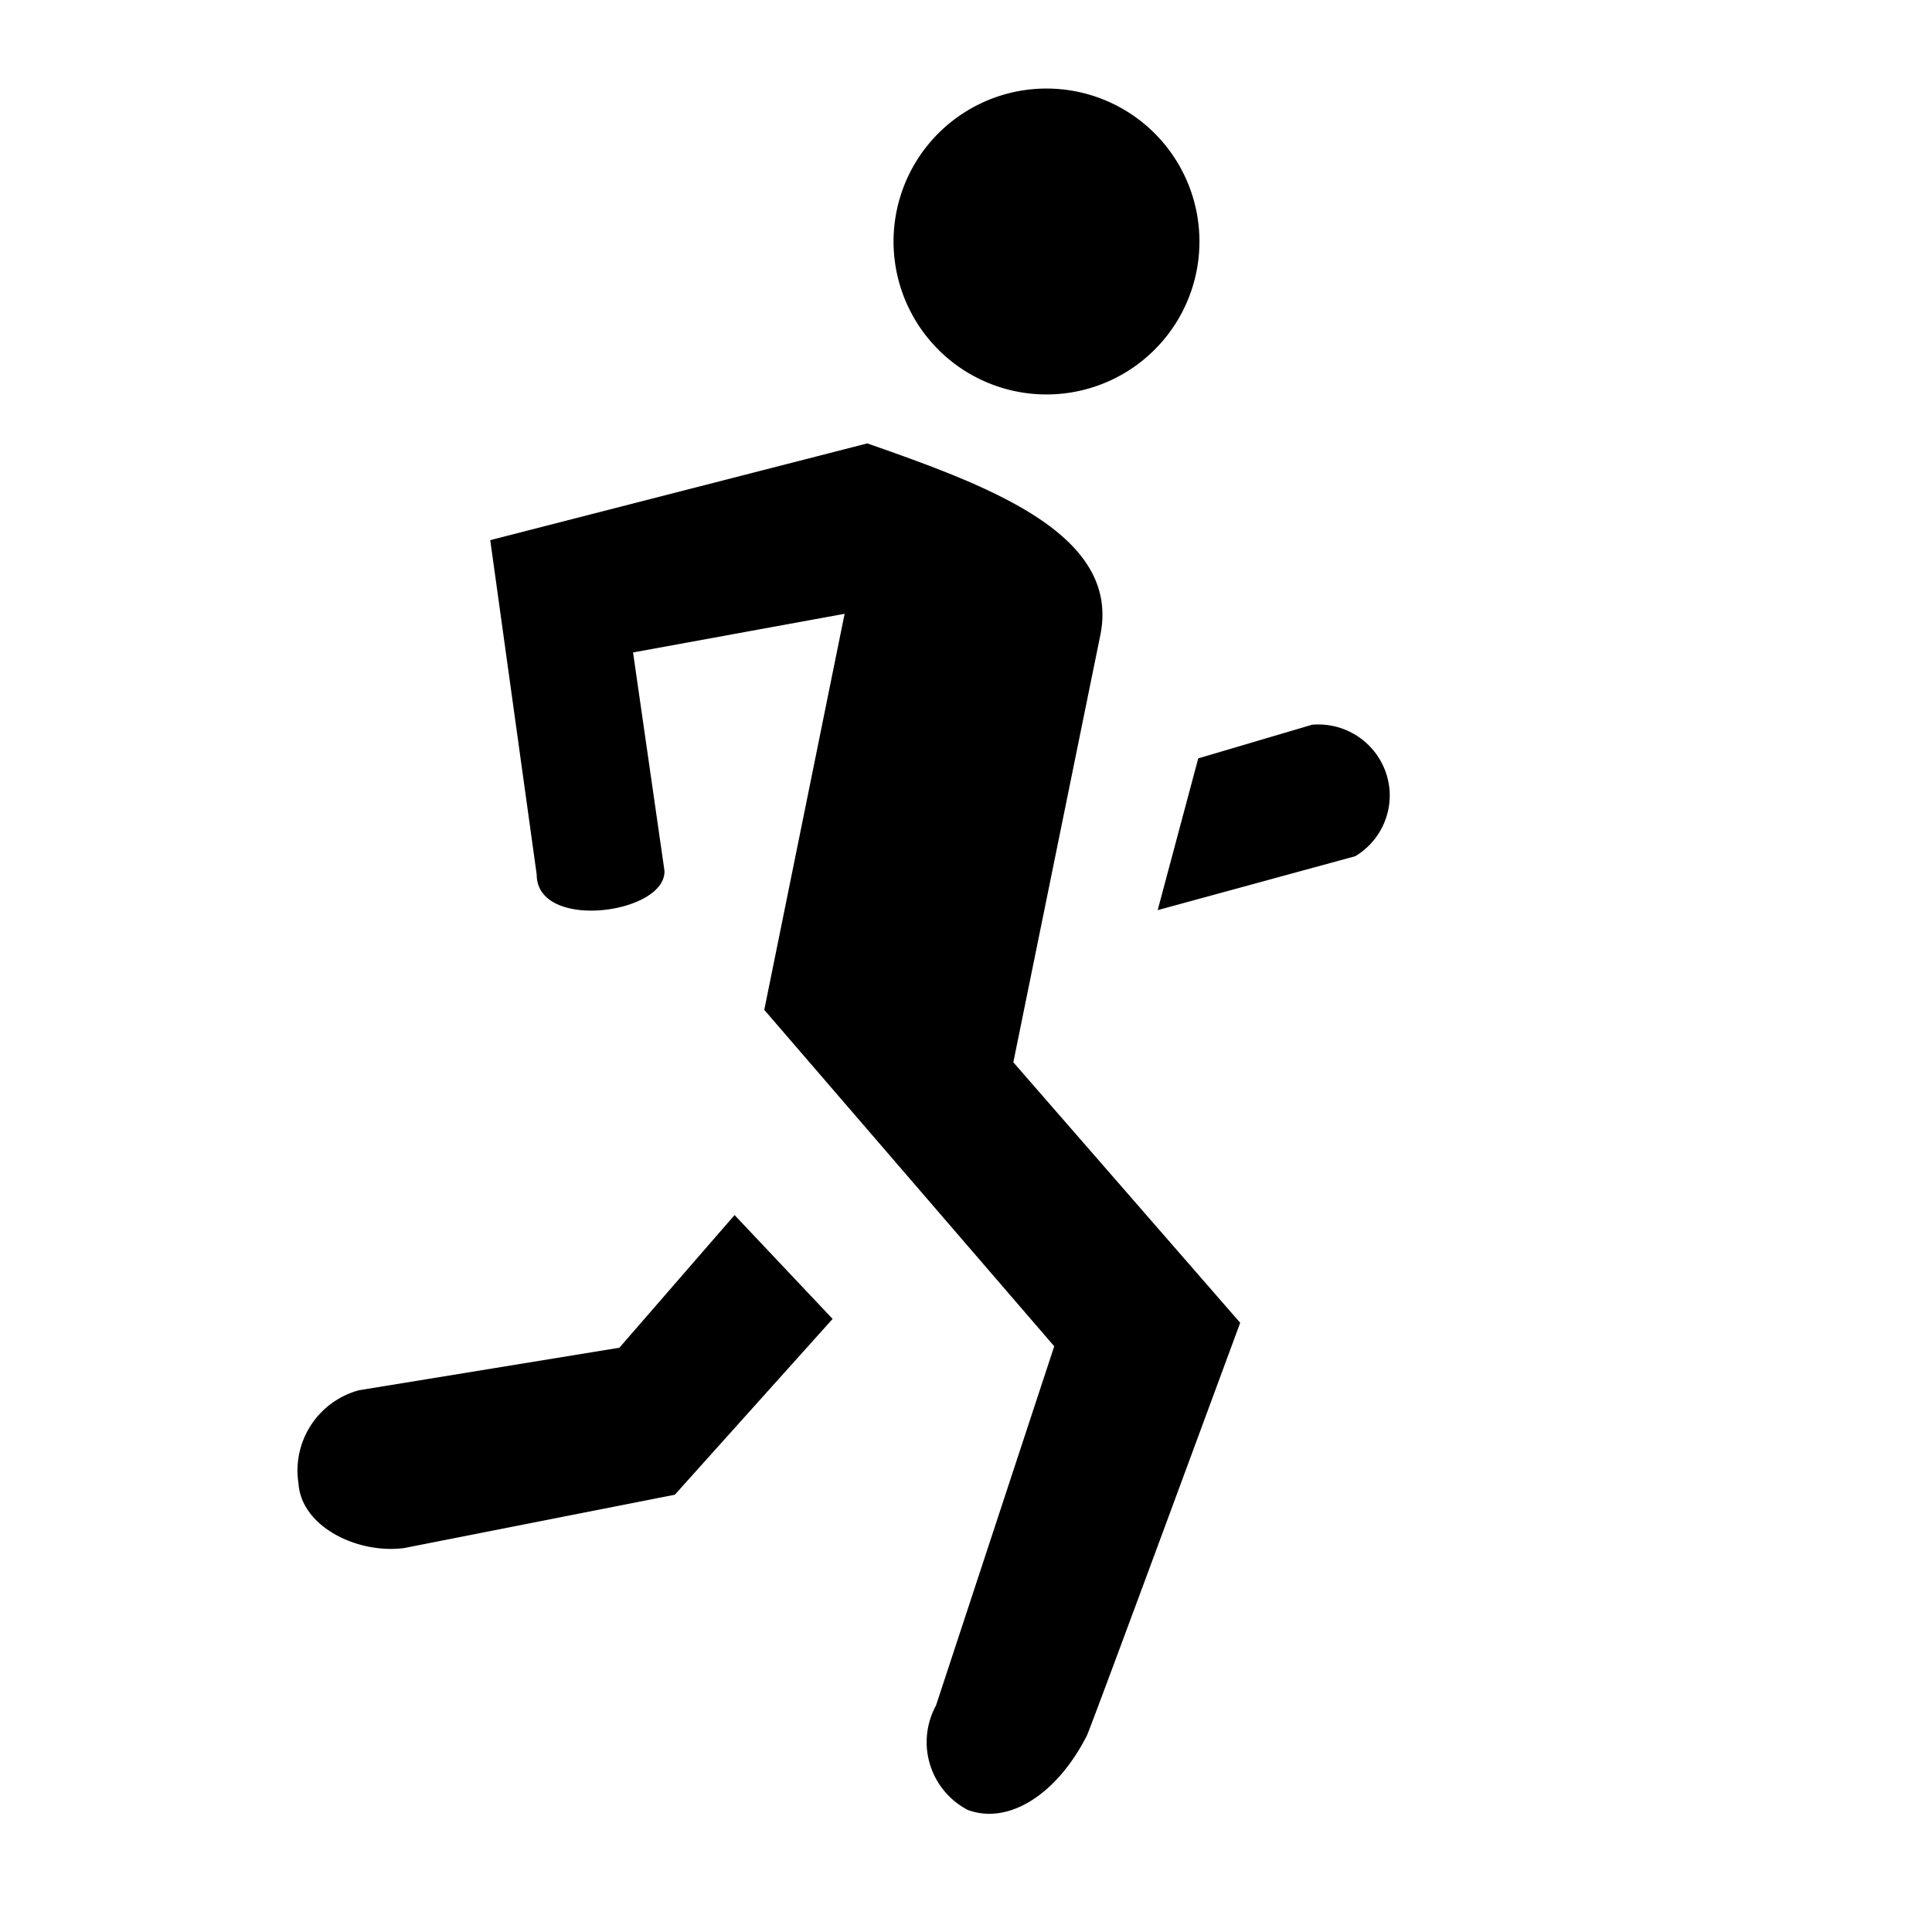<svg xmlns="http://www.w3.org/2000/svg" viewBox="0 0 24 24"><path d="M14.9 2.999A1.9 1.9 0 1 1 13 1.1a1.9 1.9 0 0 1 1.9 1.899zm-2.883 19.483c.522.196 1.123-.207 1.485-.923.052-.104 1.904-5.127 1.904-5.127l-2.818-3.236 1.08-5.303c.26-1.262-1.399-1.861-2.894-2.385L6.09 6.71l.577 4.154c0 .708 1.611.489 1.587-.049l-.39-2.71 2.628-.48-.998 4.92 3.602 4.179-1.469 4.463a.95.95 0 0 0 .39 1.294zM5.023 19.23l3.36-.662 1.96-2.184-1.218-1.29-1.431 1.648-3.234.528a1.033 1.033 0 0 0-.752 1.158c.035.539.737.88 1.315.802zm12.238-9.422a.888.888 0 0 0-.962-.805l-1.414.418-.504 1.885 2.455-.67a.882.882 0 0 0 .425-.828z"/></svg>